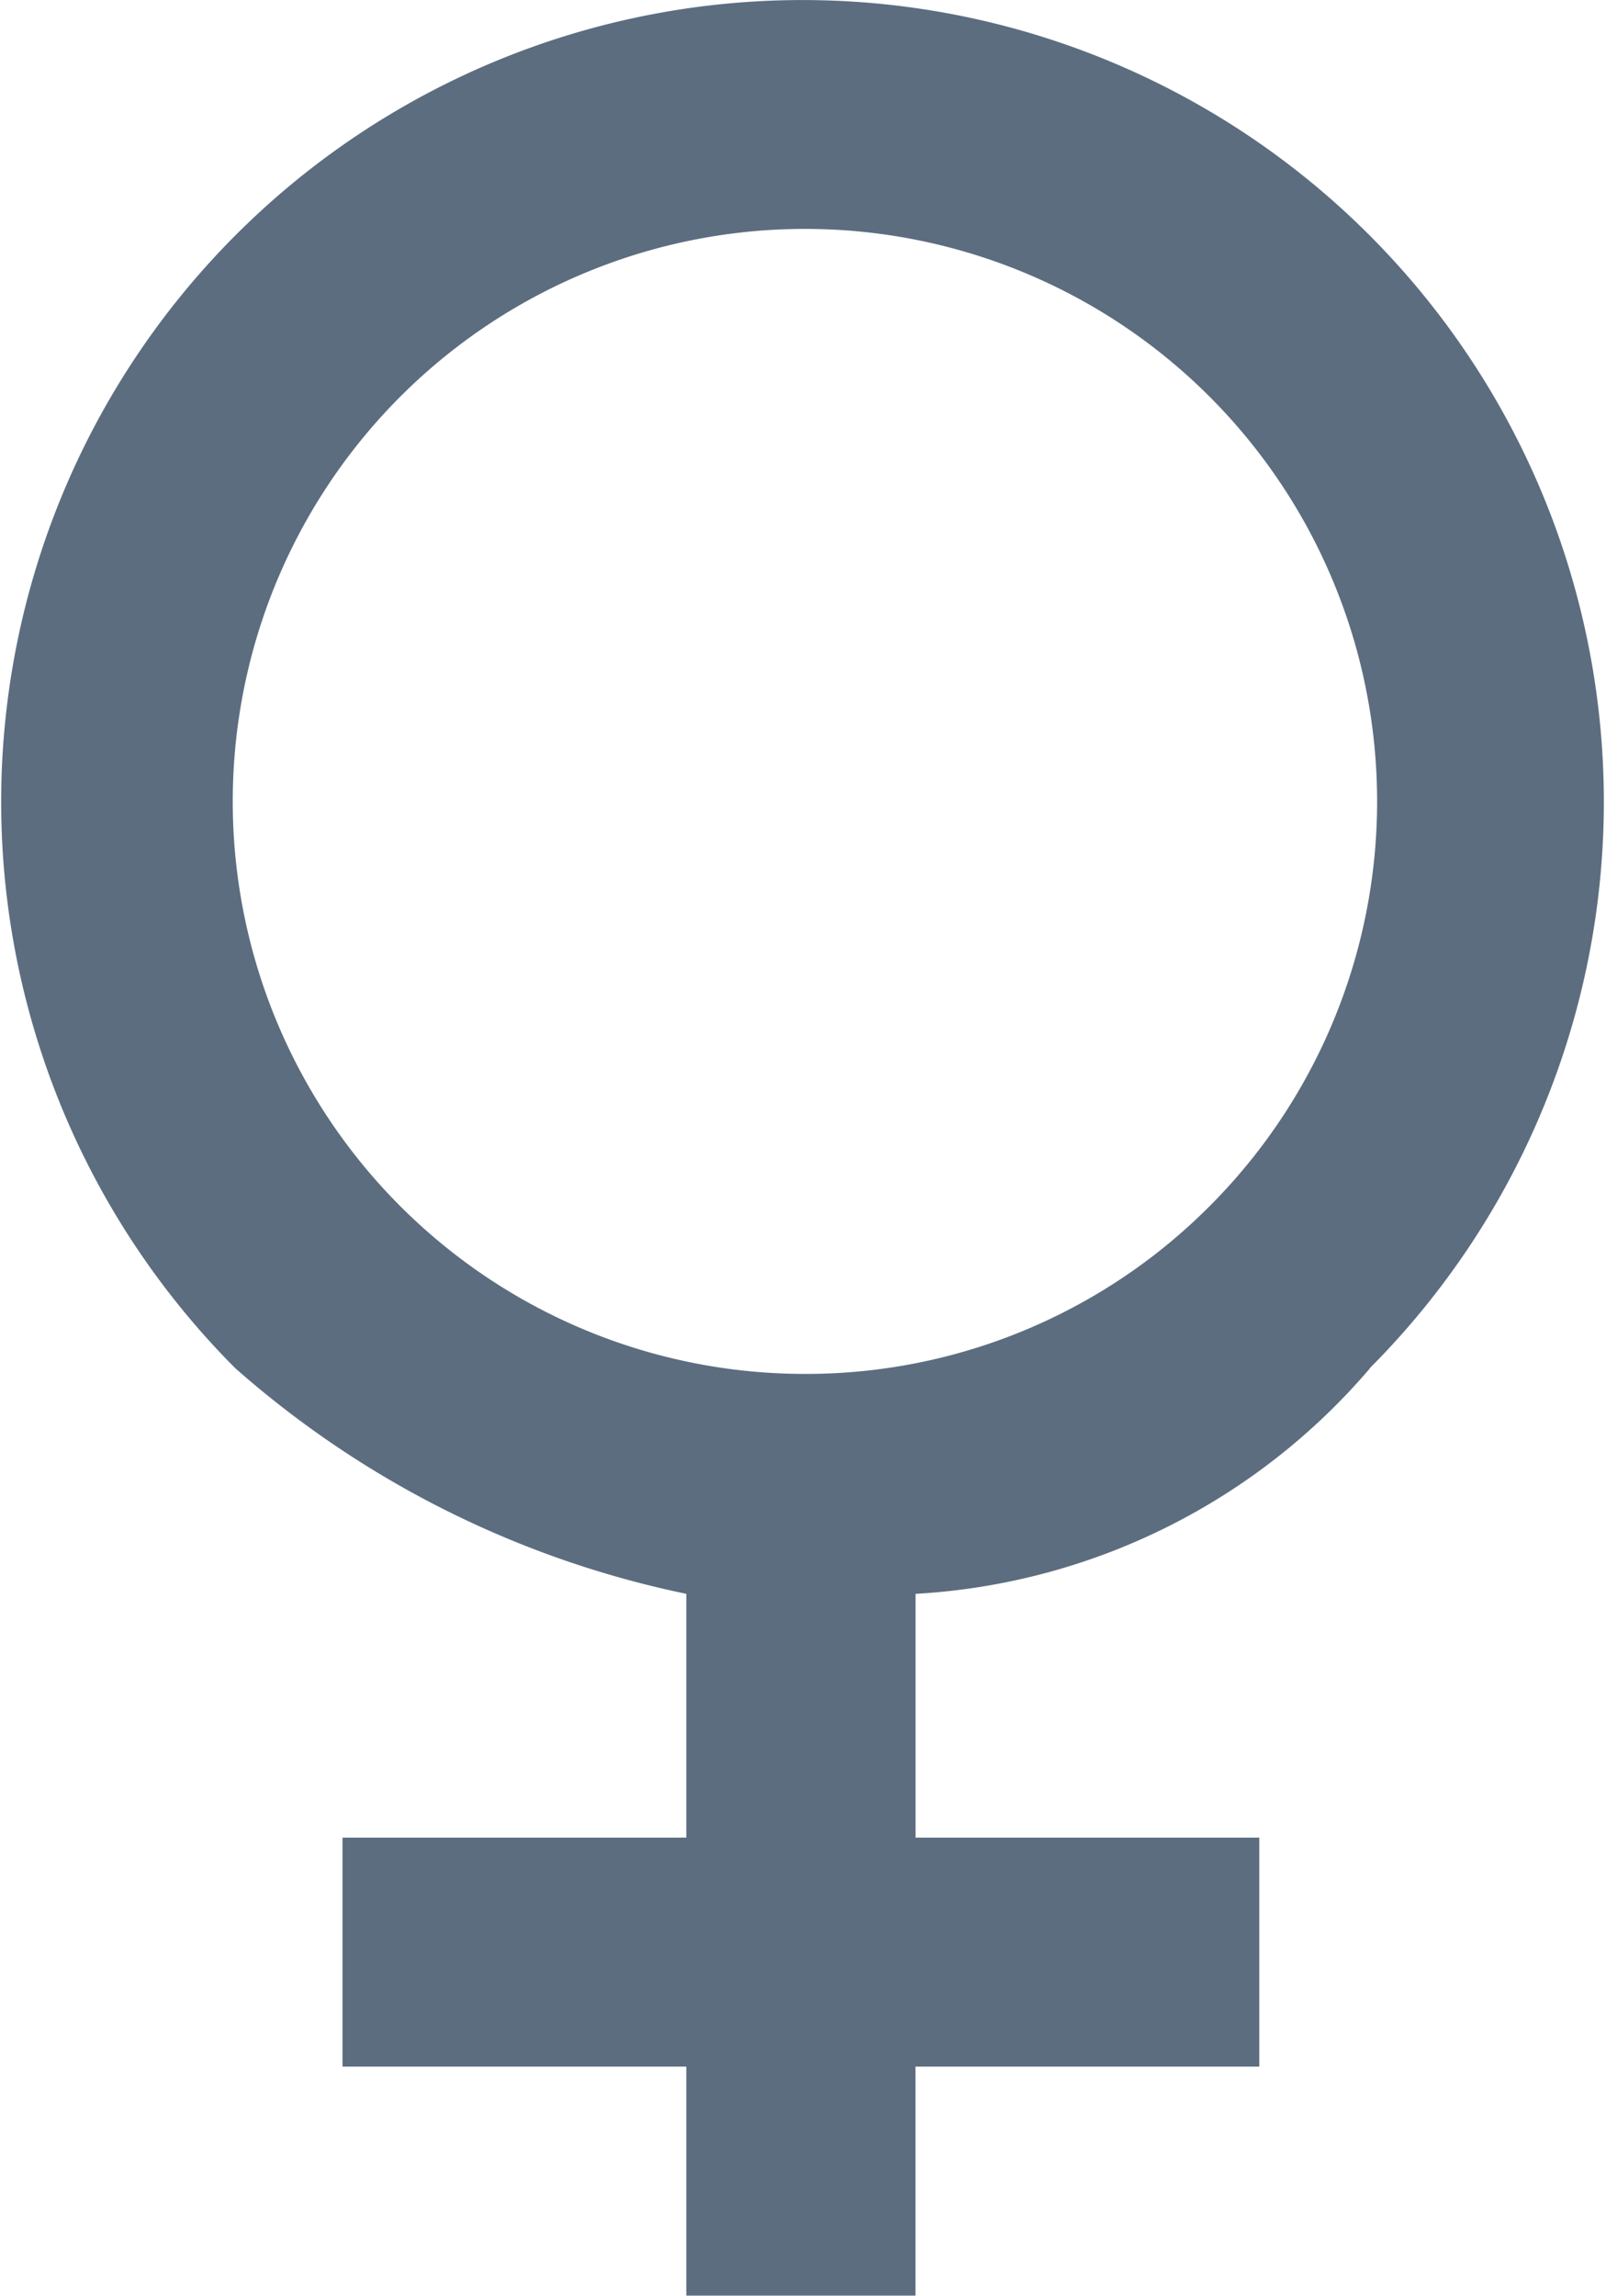 <svg xmlns="http://www.w3.org/2000/svg" width="16.434" height="23.478" viewBox="0 0 16.434 23.478">
  <g id="Page-1" transform="translate(0 0)">
    <g id="Dribbble-Light-Preview" transform="translate(0 0)">
      <g id="icons" transform="translate(0)">
        <path id="female-_1363_" data-name="female-[#1363]" d="M55.229,1933.051a5.855,5.855,0,1,1,4.147-1.714,5.83,5.83,0,0,1-4.147,1.714m5.788-.059a8.2,8.2,0,1,0-11.61,0,10.06,10.06,0,0,0,4.616,2.308v2.493H50.505v2.342h3.518v2.342h2.345v-2.342h3.518v-2.342H56.369V1935.3a6.6,6.6,0,0,0,4.649-2.306" transform="translate(-47 -1919)" fill="#5c6d80"/>
      </g>
    </g>
  </g>
</svg>
